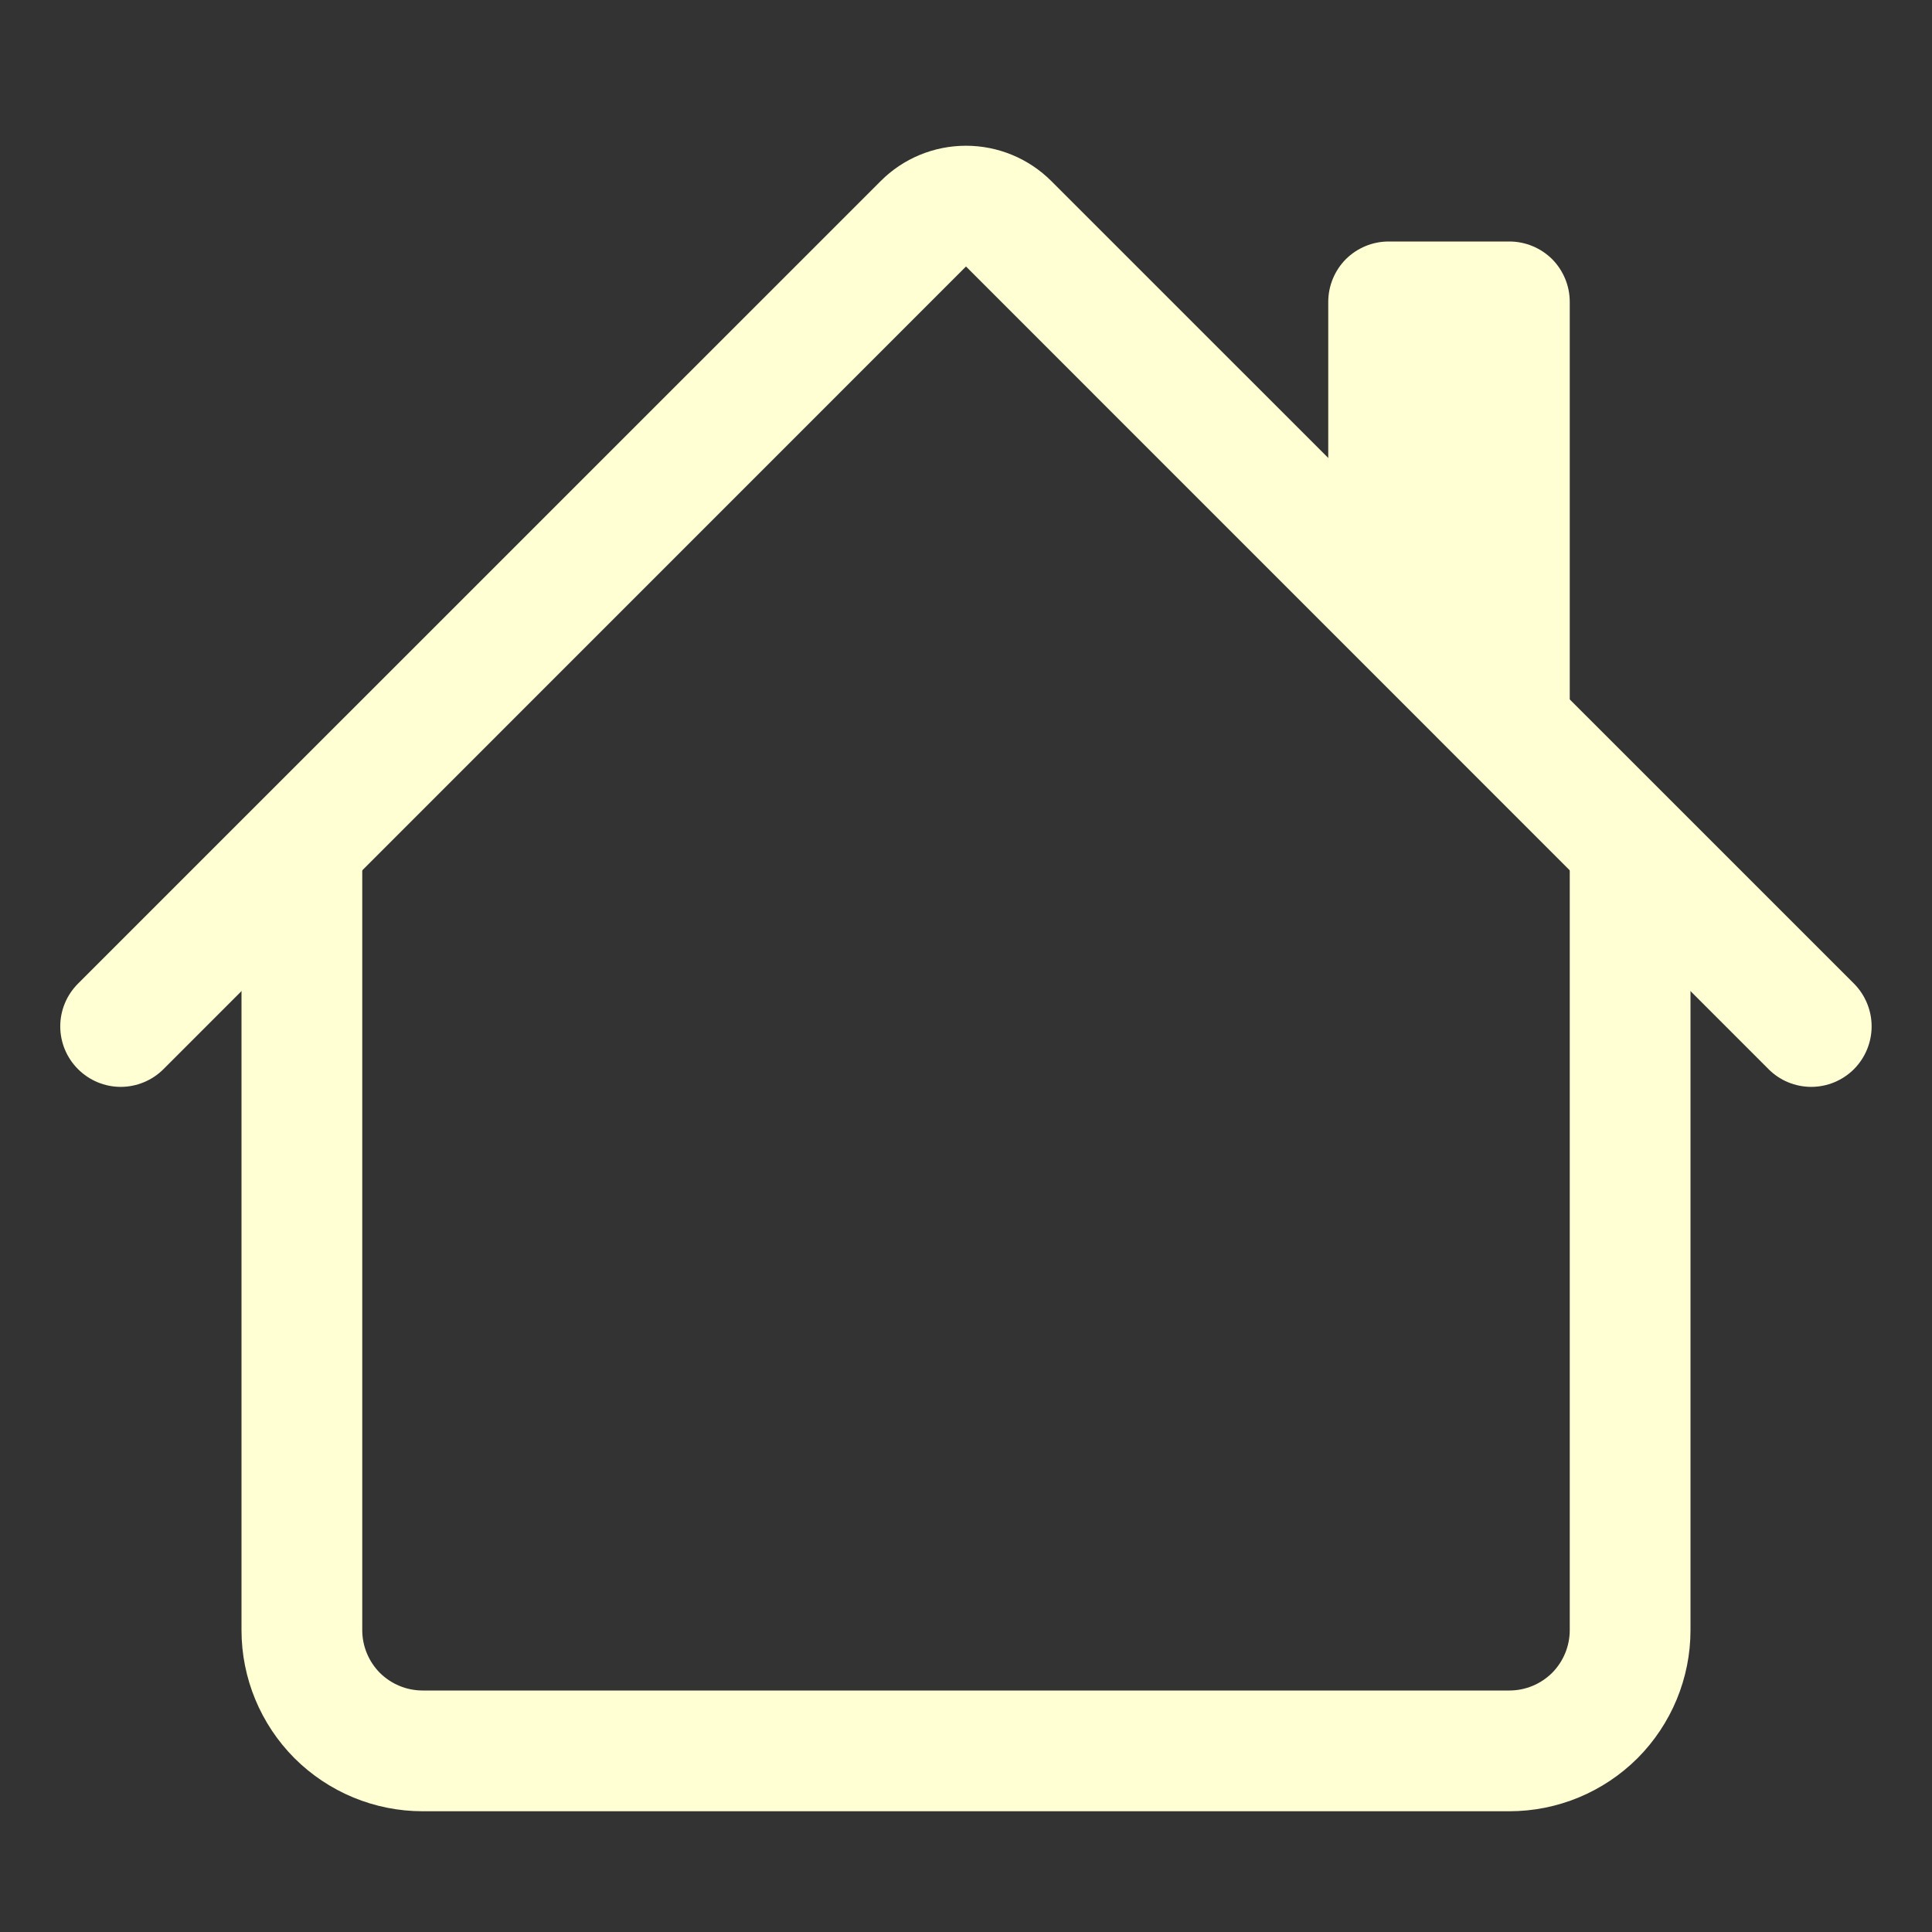 <svg width="16" height="16" viewBox="0 0 16 16" fill="none" xmlns="http://www.w3.org/2000/svg">
<rect x="0" y="0" width="16" height="16" fill="#333333" stroke="none"/>
<path fill-rule="evenodd" clip-rule="evenodd" d="M2 13.5V7H3V13.5C3 13.633 3.053 13.76 3.146 13.854C3.24 13.947 3.367 14 3.5 14H12.5C12.633 14 12.76 13.947 12.854 13.854C12.947 13.76 13 13.633 13 13.5V7H14V13.5C14 13.898 13.842 14.279 13.561 14.561C13.279 14.842 12.898 15 12.5 15H3.5C3.102 15 2.721 14.842 2.439 14.561C2.158 14.279 2 13.898 2 13.5ZM13 2.5V6L11 4V2.5C11 2.367 11.053 2.24 11.146 2.146C11.24 2.053 11.367 2 11.5 2H12.5C12.633 2 12.76 2.053 12.854 2.146C12.947 2.24 13 2.367 13 2.5Z" fill="#FFFFD3"/>
<path fill-rule="evenodd" clip-rule="evenodd" d="M7.293 1.5C7.48 1.312 7.734 1.207 8 1.207C8.265 1.207 8.519 1.312 8.707 1.5L15.354 8.146C15.447 8.24 15.5 8.367 15.5 8.5C15.5 8.633 15.447 8.76 15.354 8.854C15.26 8.948 15.132 9.001 15 9.001C14.867 9.001 14.739 8.948 14.646 8.854L8 2.207L1.354 8.854C1.26 8.948 1.132 9.001 1 9.001C0.867 9.001 0.74 8.948 0.646 8.854C0.552 8.76 0.499 8.633 0.499 8.5C0.499 8.367 0.552 8.24 0.646 8.146L7.293 1.5Z" fill="#FFFFD3"/>
</svg>

